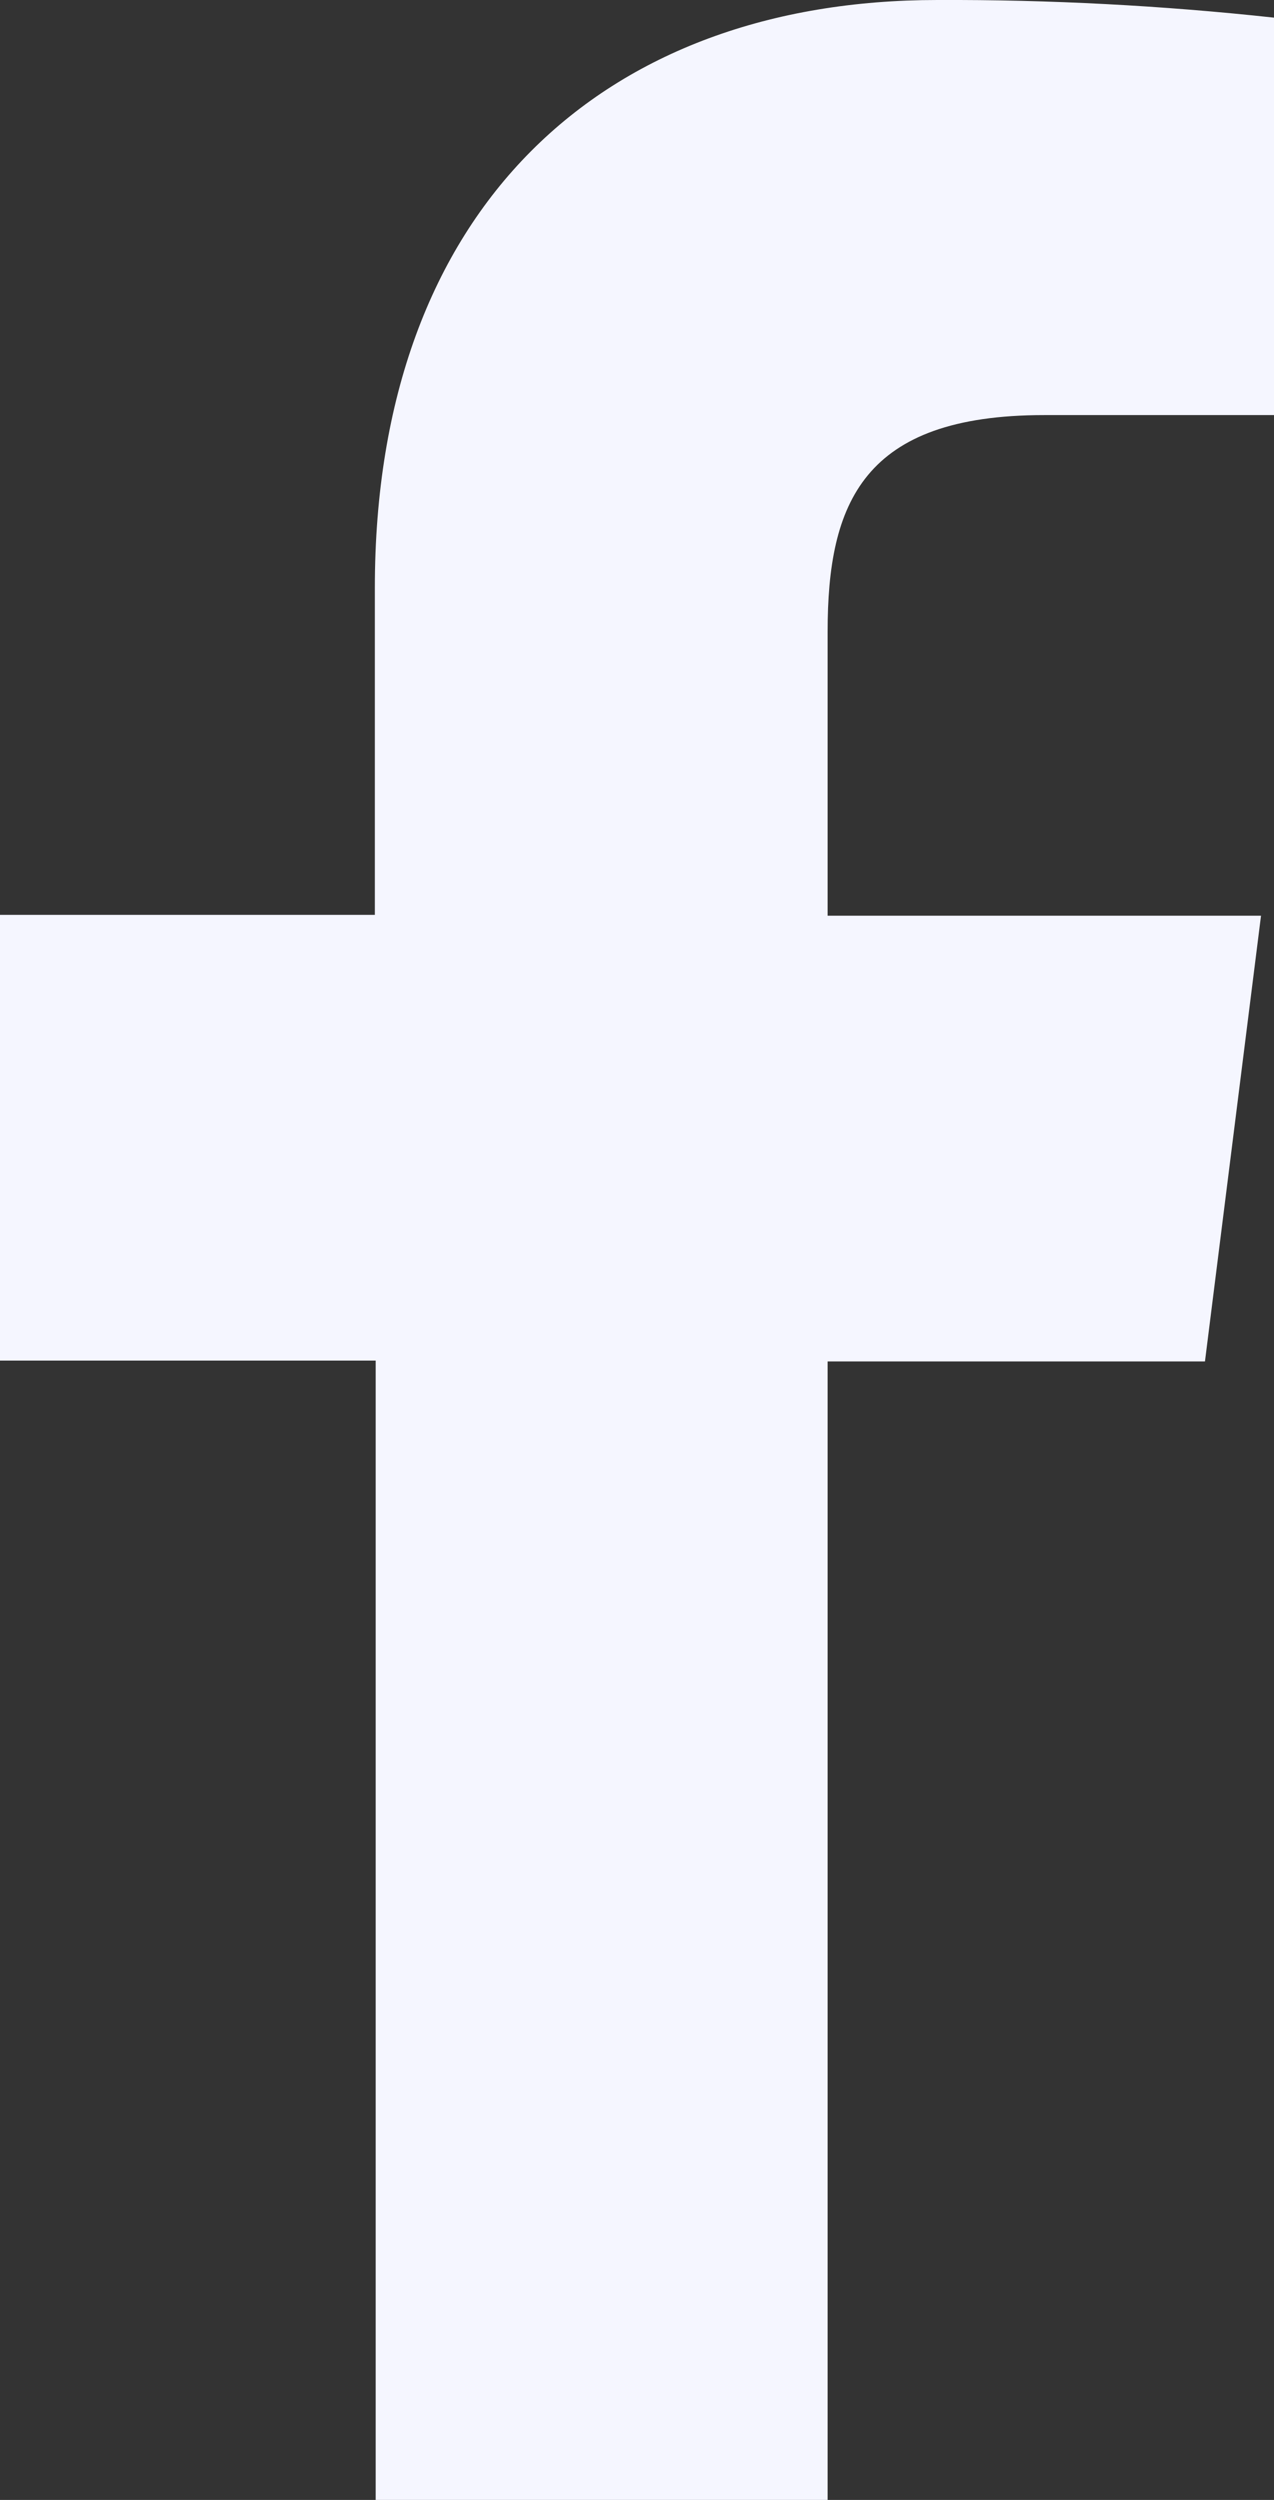 <svg width="26" height="51" viewBox="0 0 26 51" fill="none" xmlns="http://www.w3.org/2000/svg">
<rect x="0" y="0" width="26" height="51" fill="#333333" stroke="none"/>
<path d="M16.89 51V27.774H24.591L25.735 18.681H16.89V12.889C16.89 10.264 17.609 8.468 21.31 8.468H26V0.36C23.718 0.112 21.424 -0.009 19.13 0C12.323 0 7.65 4.228 7.65 11.99V18.664H0V27.757H7.667V51H16.89Z" fill="#F5F6FF"/>
</svg>
